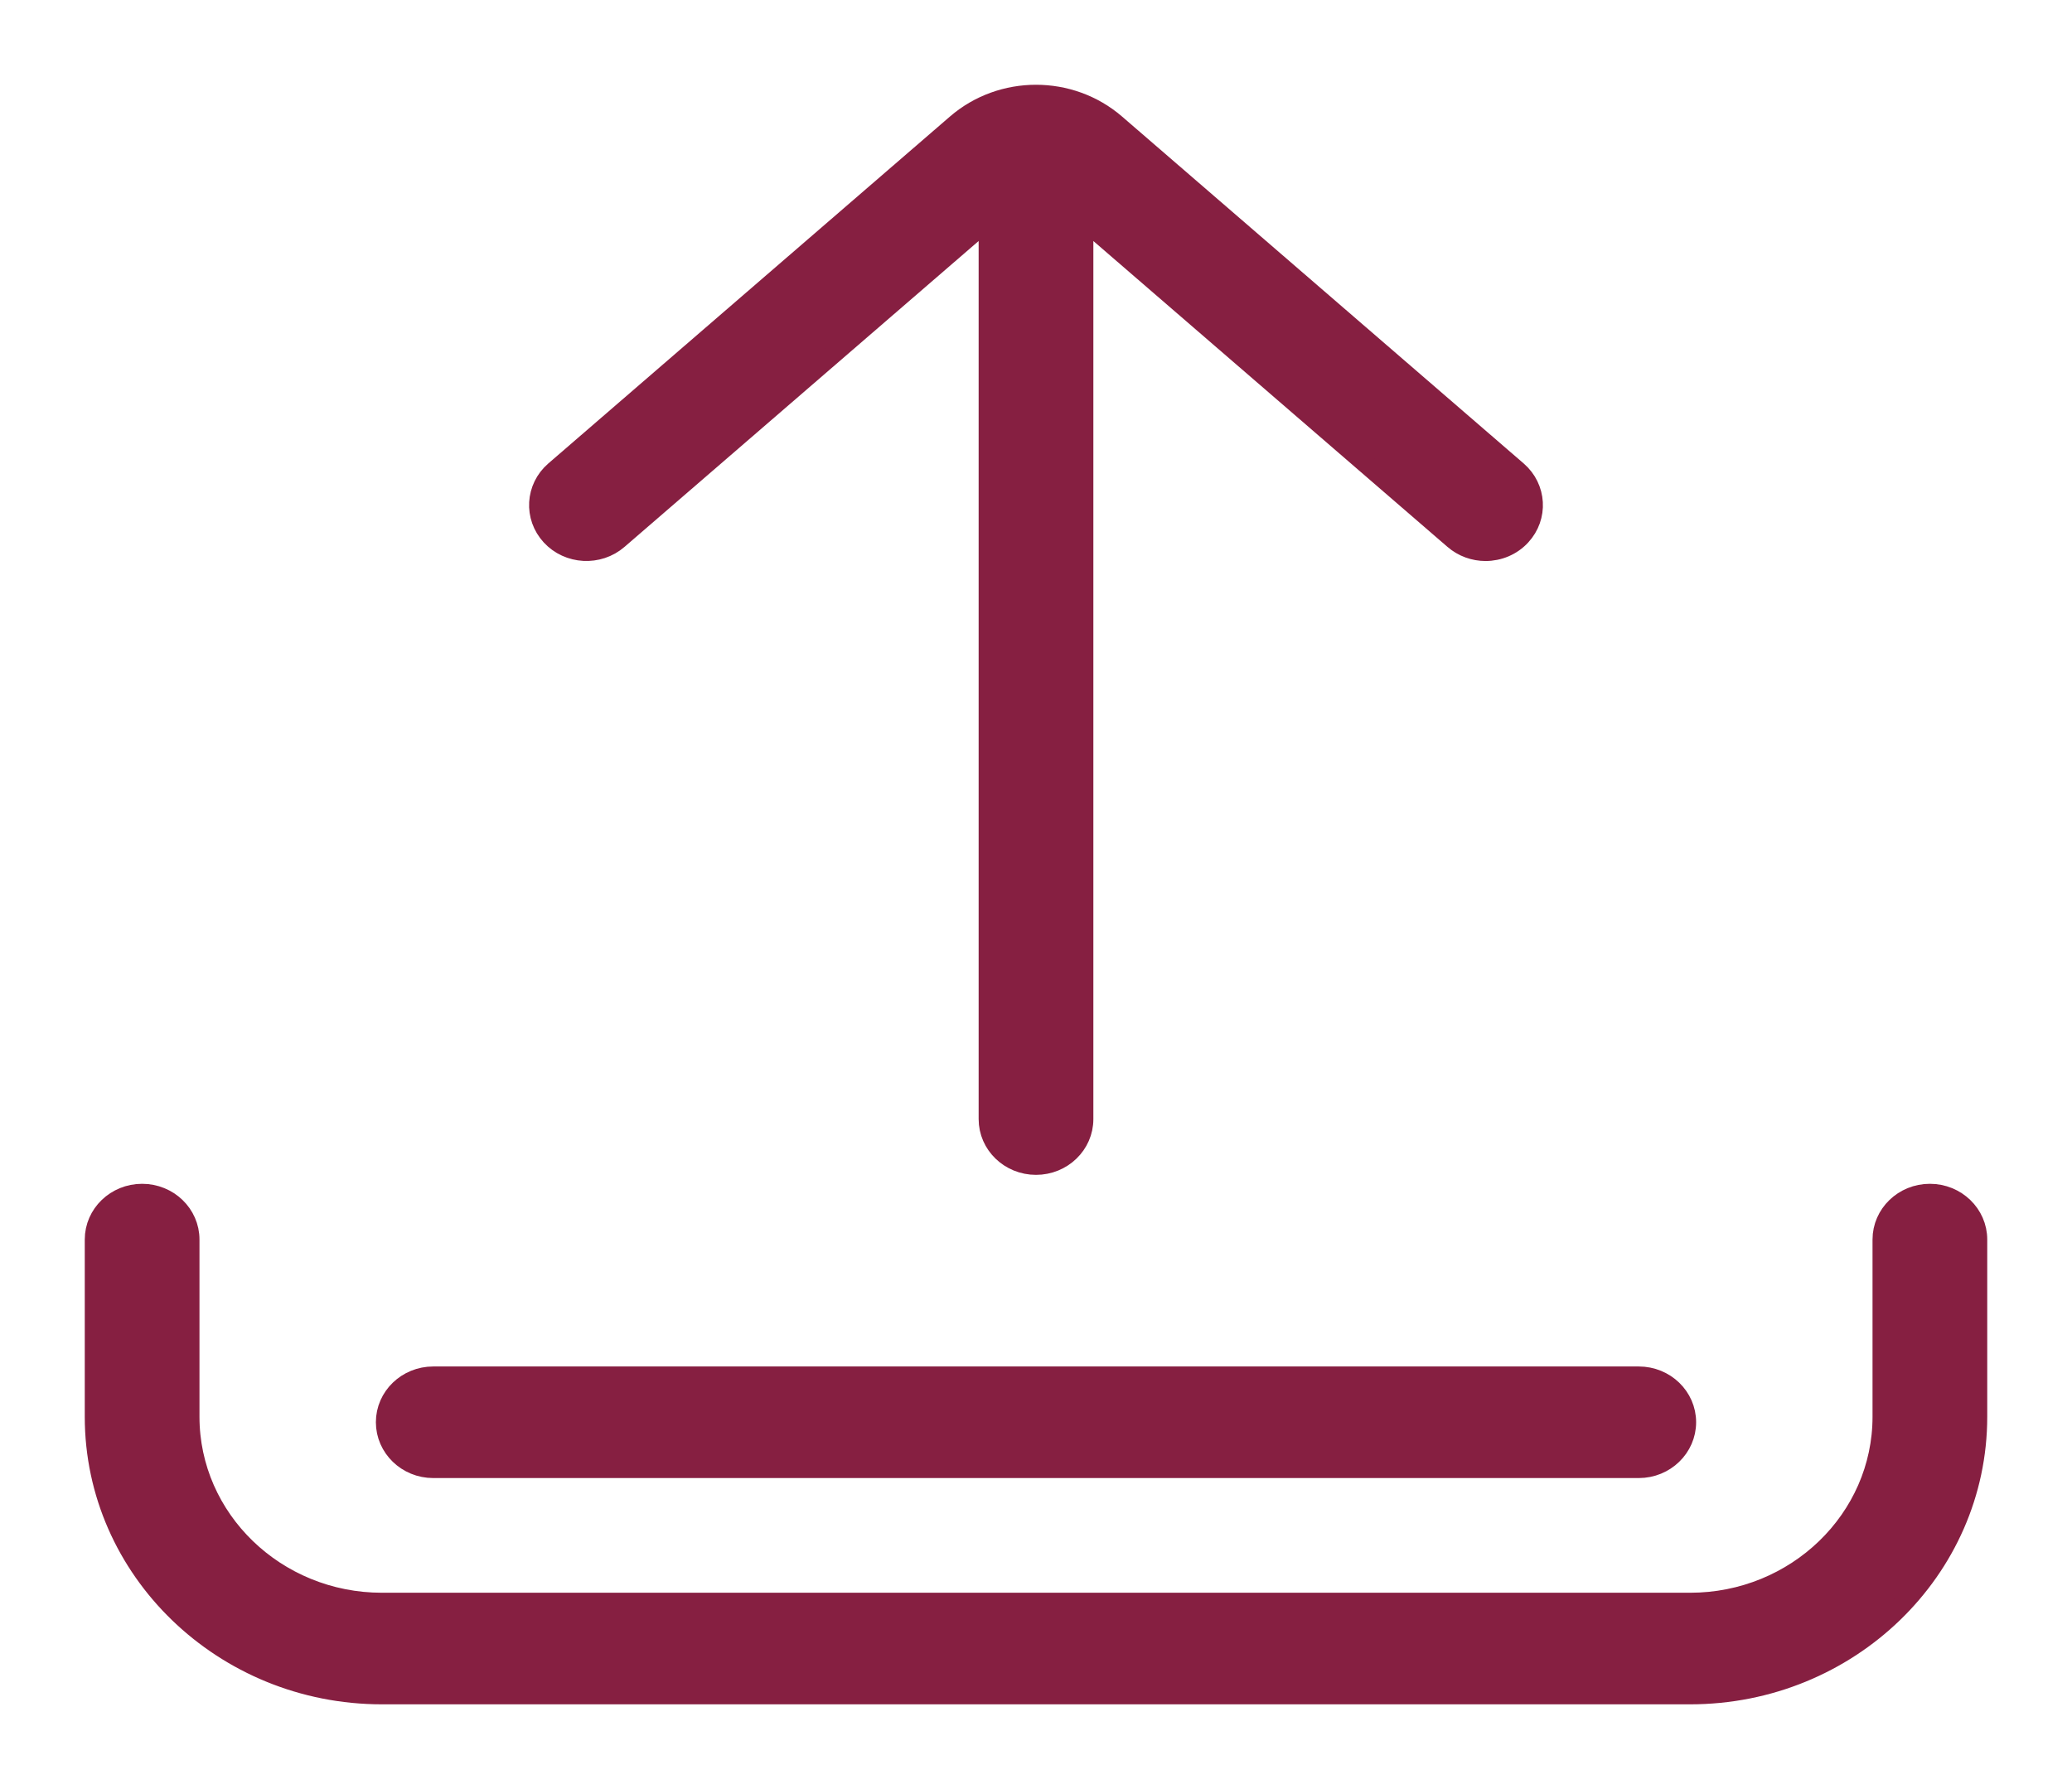 <?xml version="1.0" encoding="UTF-8"?>
<svg width="22px" height="19px" viewBox="0 0 22 19" version="1.1" xmlns="http://www.w3.org/2000/svg" xmlns:xlink="http://www.w3.org/1999/xlink">
    <!-- Generator: Sketch 54.1 (76490) - https://sketchapp.com -->
    <title>Initate active@SVG</title>
    <desc>Created with Sketch.</desc>
    <g id="Enquire" stroke="none" stroke-width="1" fill="none" fill-rule="evenodd">
        <g id="Web-assets" transform="translate(-170, -181)" fill="#861F41" fill-rule="nonzero" stroke="#861F41" stroke-width="0.2">
            <path d="M190.491,193.672 C190.772,193.672 191,193.892 191,194.164 L191,196.046 C191,197.675 189.63,199 187.945,199 L174.055,199 C172.37,199 171,197.675 171,196.046 L171,194.164 C171,193.892 171.228,193.672 171.509,193.672 C171.79,193.672 172.018,193.892 172.018,194.164 L172.018,196.046 C172.018,197.132 172.932,198.015 174.055,198.015 L187.945,198.015 C189.068,198.015 189.982,197.132 189.982,196.046 L189.982,194.164 C189.982,193.892 190.21,193.672 190.491,193.672 Z M187.4,195.612 C187.681,195.612 187.909,195.832 187.909,196.104 C187.909,196.376 187.681,196.597 187.4,196.597 L174.6,196.597 C174.319,196.597 174.091,196.376 174.091,196.104 C174.091,195.832 174.319,195.612 174.6,195.612 L187.4,195.612 Z M186.113,185.998 C186.322,186.179 186.34,186.49 186.153,186.693 C186.053,186.802 185.913,186.858 185.773,186.858 C185.653,186.858 185.531,186.816 185.434,186.732 L181.509,183.341 L181.509,192.885 C181.509,193.157 181.281,193.377 181,193.377 C180.719,193.377 180.491,193.157 180.491,192.885 L180.491,183.341 L176.566,186.732 C176.356,186.914 176.034,186.896 175.847,186.693 C175.66,186.49 175.678,186.179 175.887,185.998 L180.152,182.313 C180.635,181.896 181.365,181.896 181.848,182.313 L186.113,185.998 Z" id="Initate-active"></path>
        </g>
    </g>
</svg>
